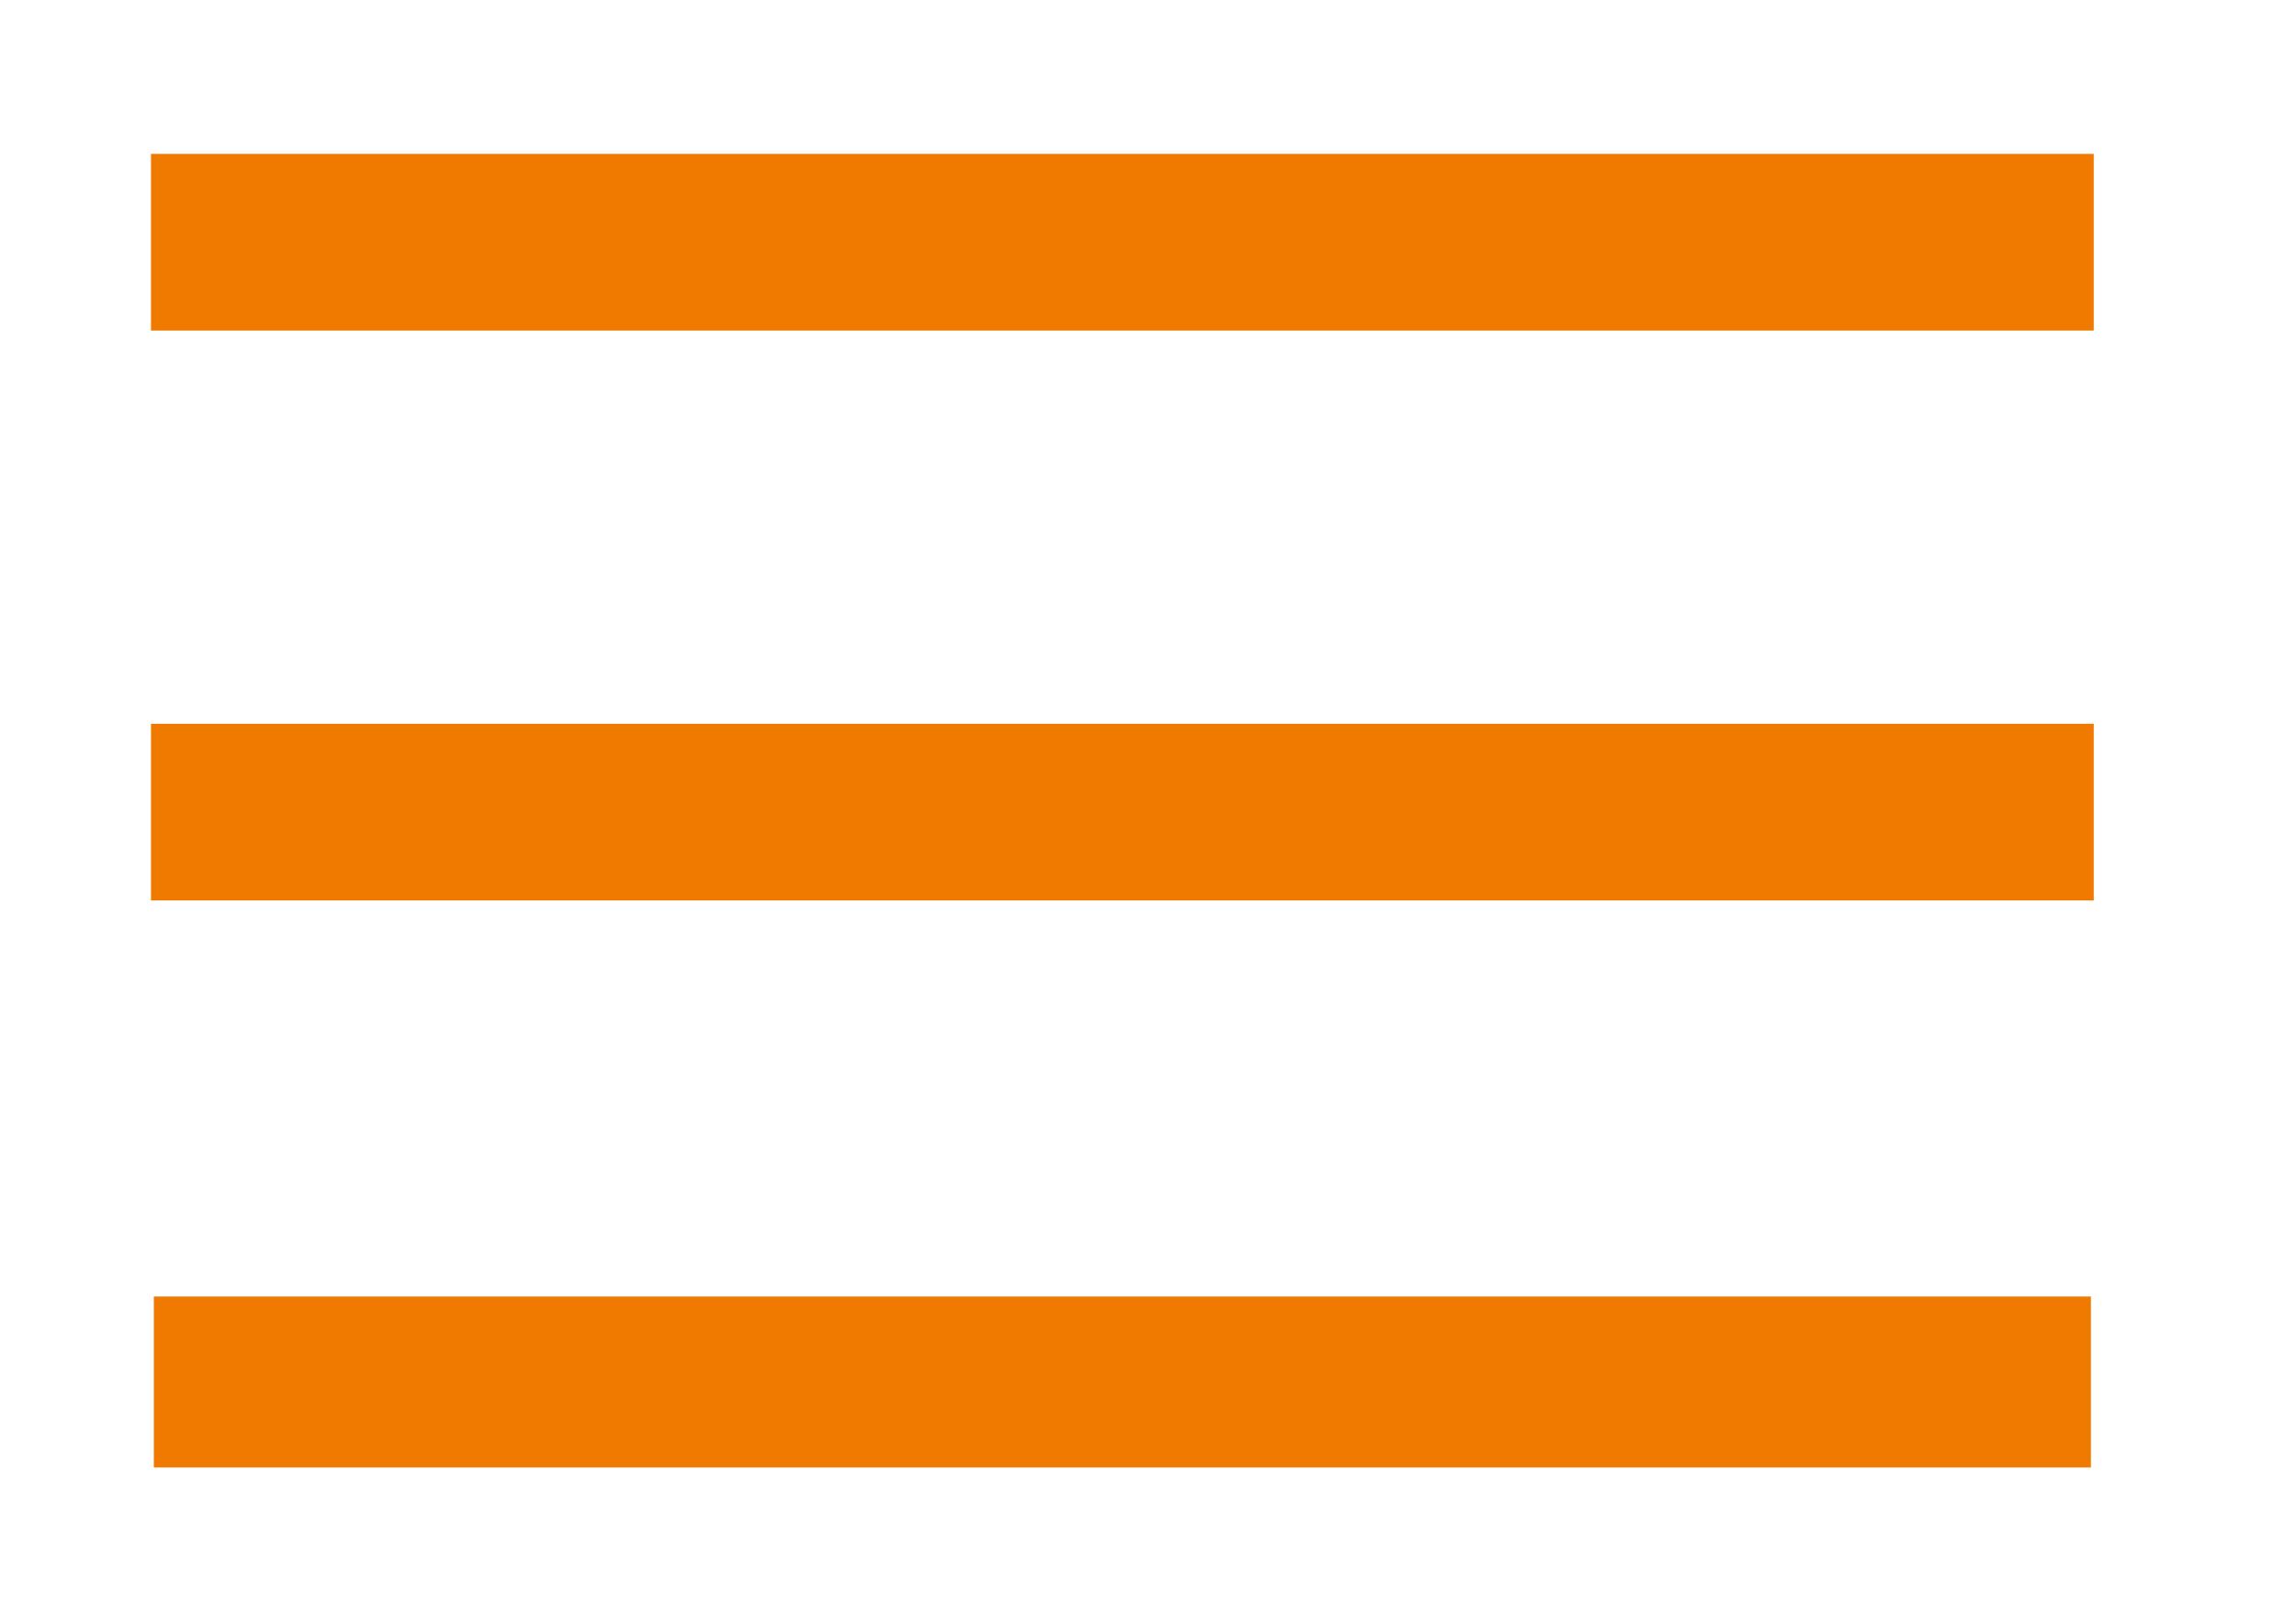 <?xml version="1.0" encoding="UTF-8"?><svg id="Layer_1" xmlns="http://www.w3.org/2000/svg" viewBox="0 0 403 281.5"><defs><style>.cls-1{stroke-width:4px;}.cls-1,.cls-2{fill:#f07900;stroke:#f07900;stroke-miterlimit:10;}.cls-2{stroke-width:3px;}</style></defs><rect class="cls-1" x="28.5" y="29" width="337" height="27"/><rect class="cls-1" x="28.5" y="129" width="337" height="27"/><rect class="cls-2" x="28.5" y="229" width="337" height="27"/></svg>